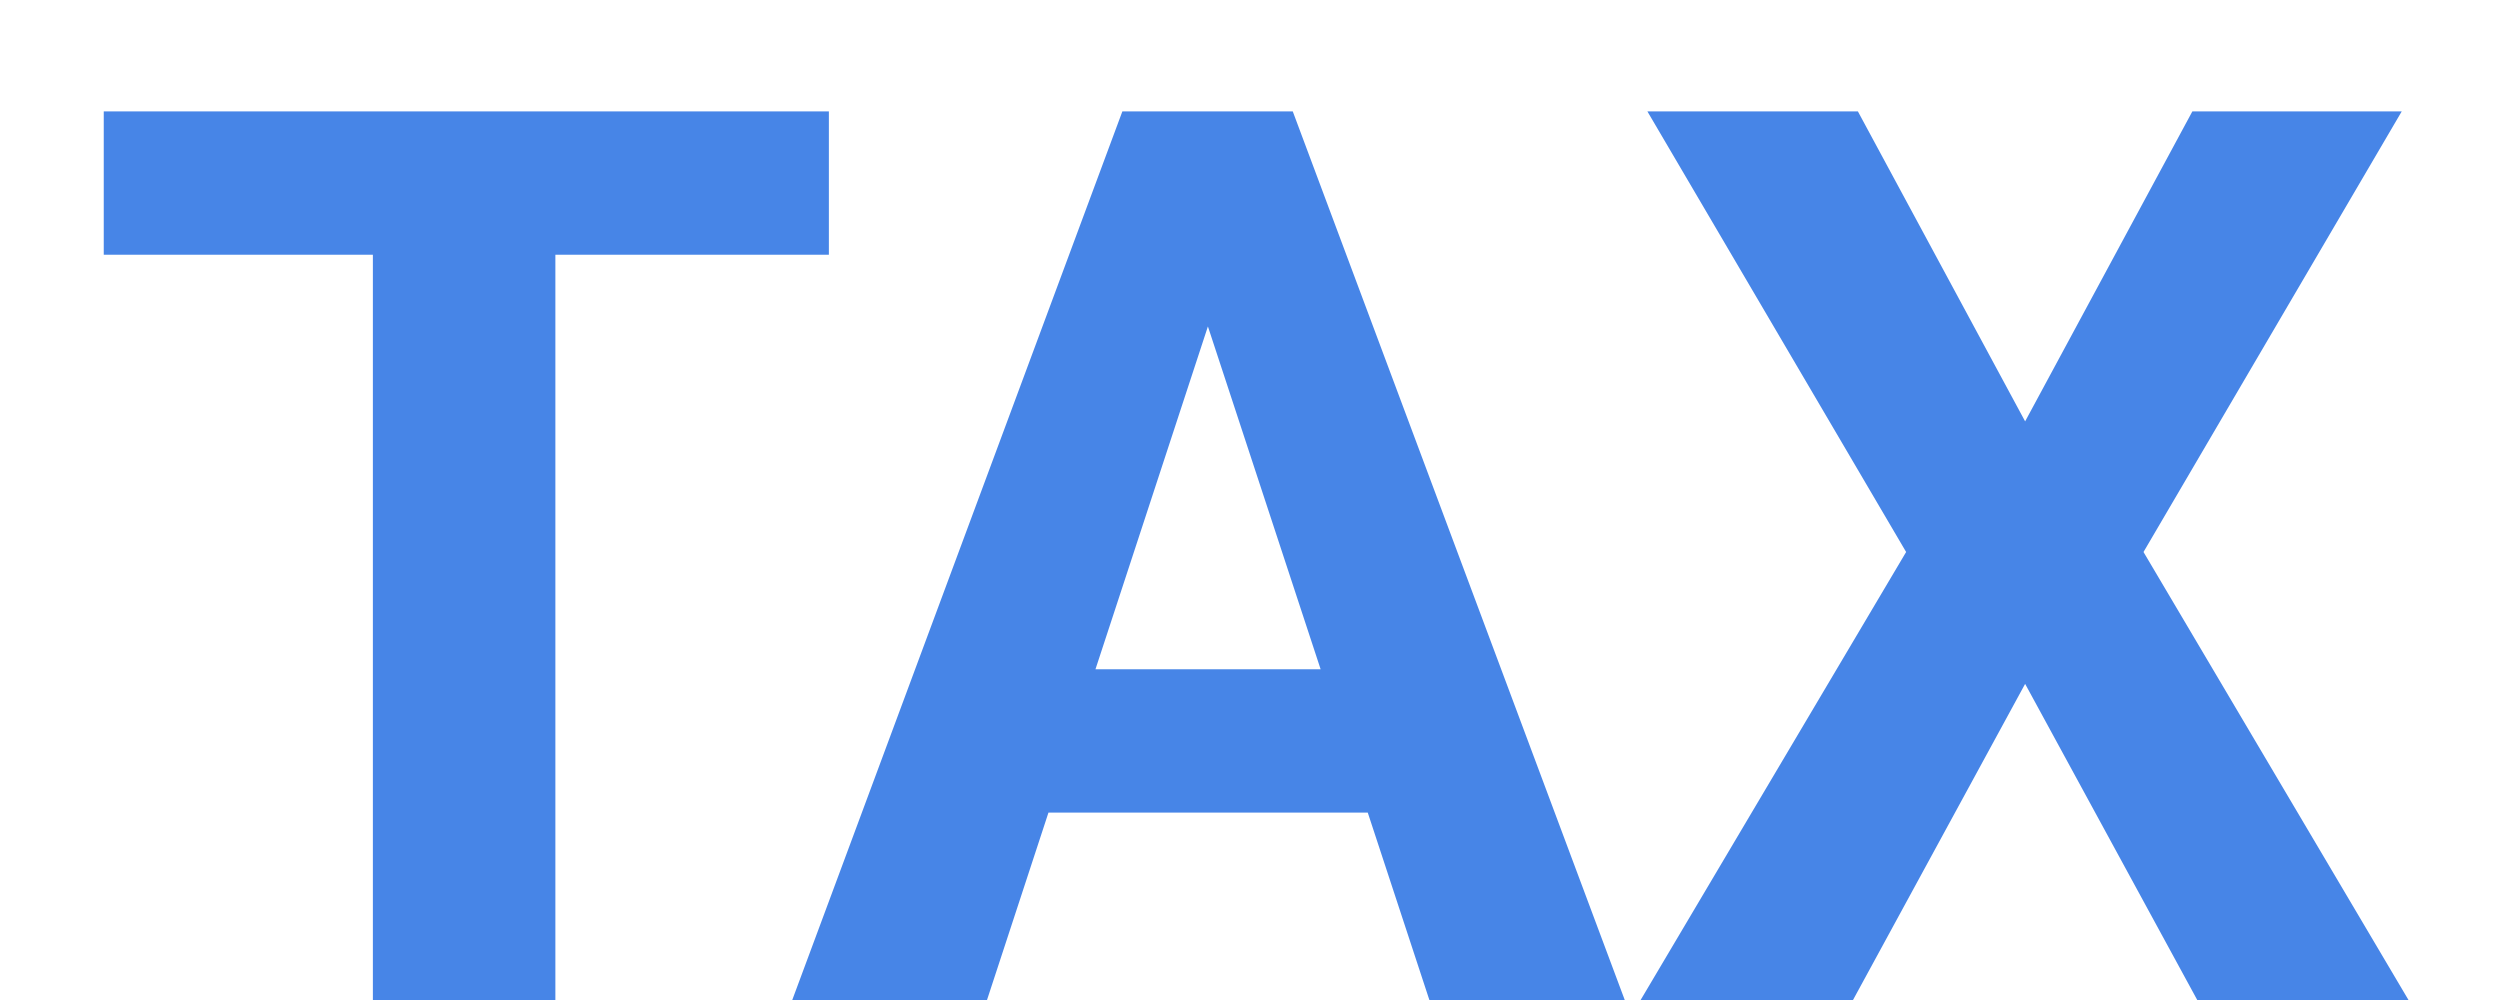 <svg width="20" height="8" viewBox="0 0 20 8" fill="none" xmlns="http://www.w3.org/2000/svg">
<path d="M4.443 0.891V8H2.983V0.891H4.443ZM6.631 0.891V2.038H0.83V0.891H6.631ZM9.829 2.106L7.896 8H6.338L8.979 0.891H9.971L9.829 2.106ZM11.435 8L9.497 2.106L9.341 0.891H10.342L12.998 8H11.435ZM11.348 5.354V6.501H7.593V5.354H11.348ZM14.863 0.891L16.201 3.371L17.539 0.891H19.214L17.148 4.416L19.268 8H17.578L16.201 5.471L14.824 8H13.125L15.249 4.416L13.179 0.891H14.863Z" fill="#4785E7"/>
</svg>
